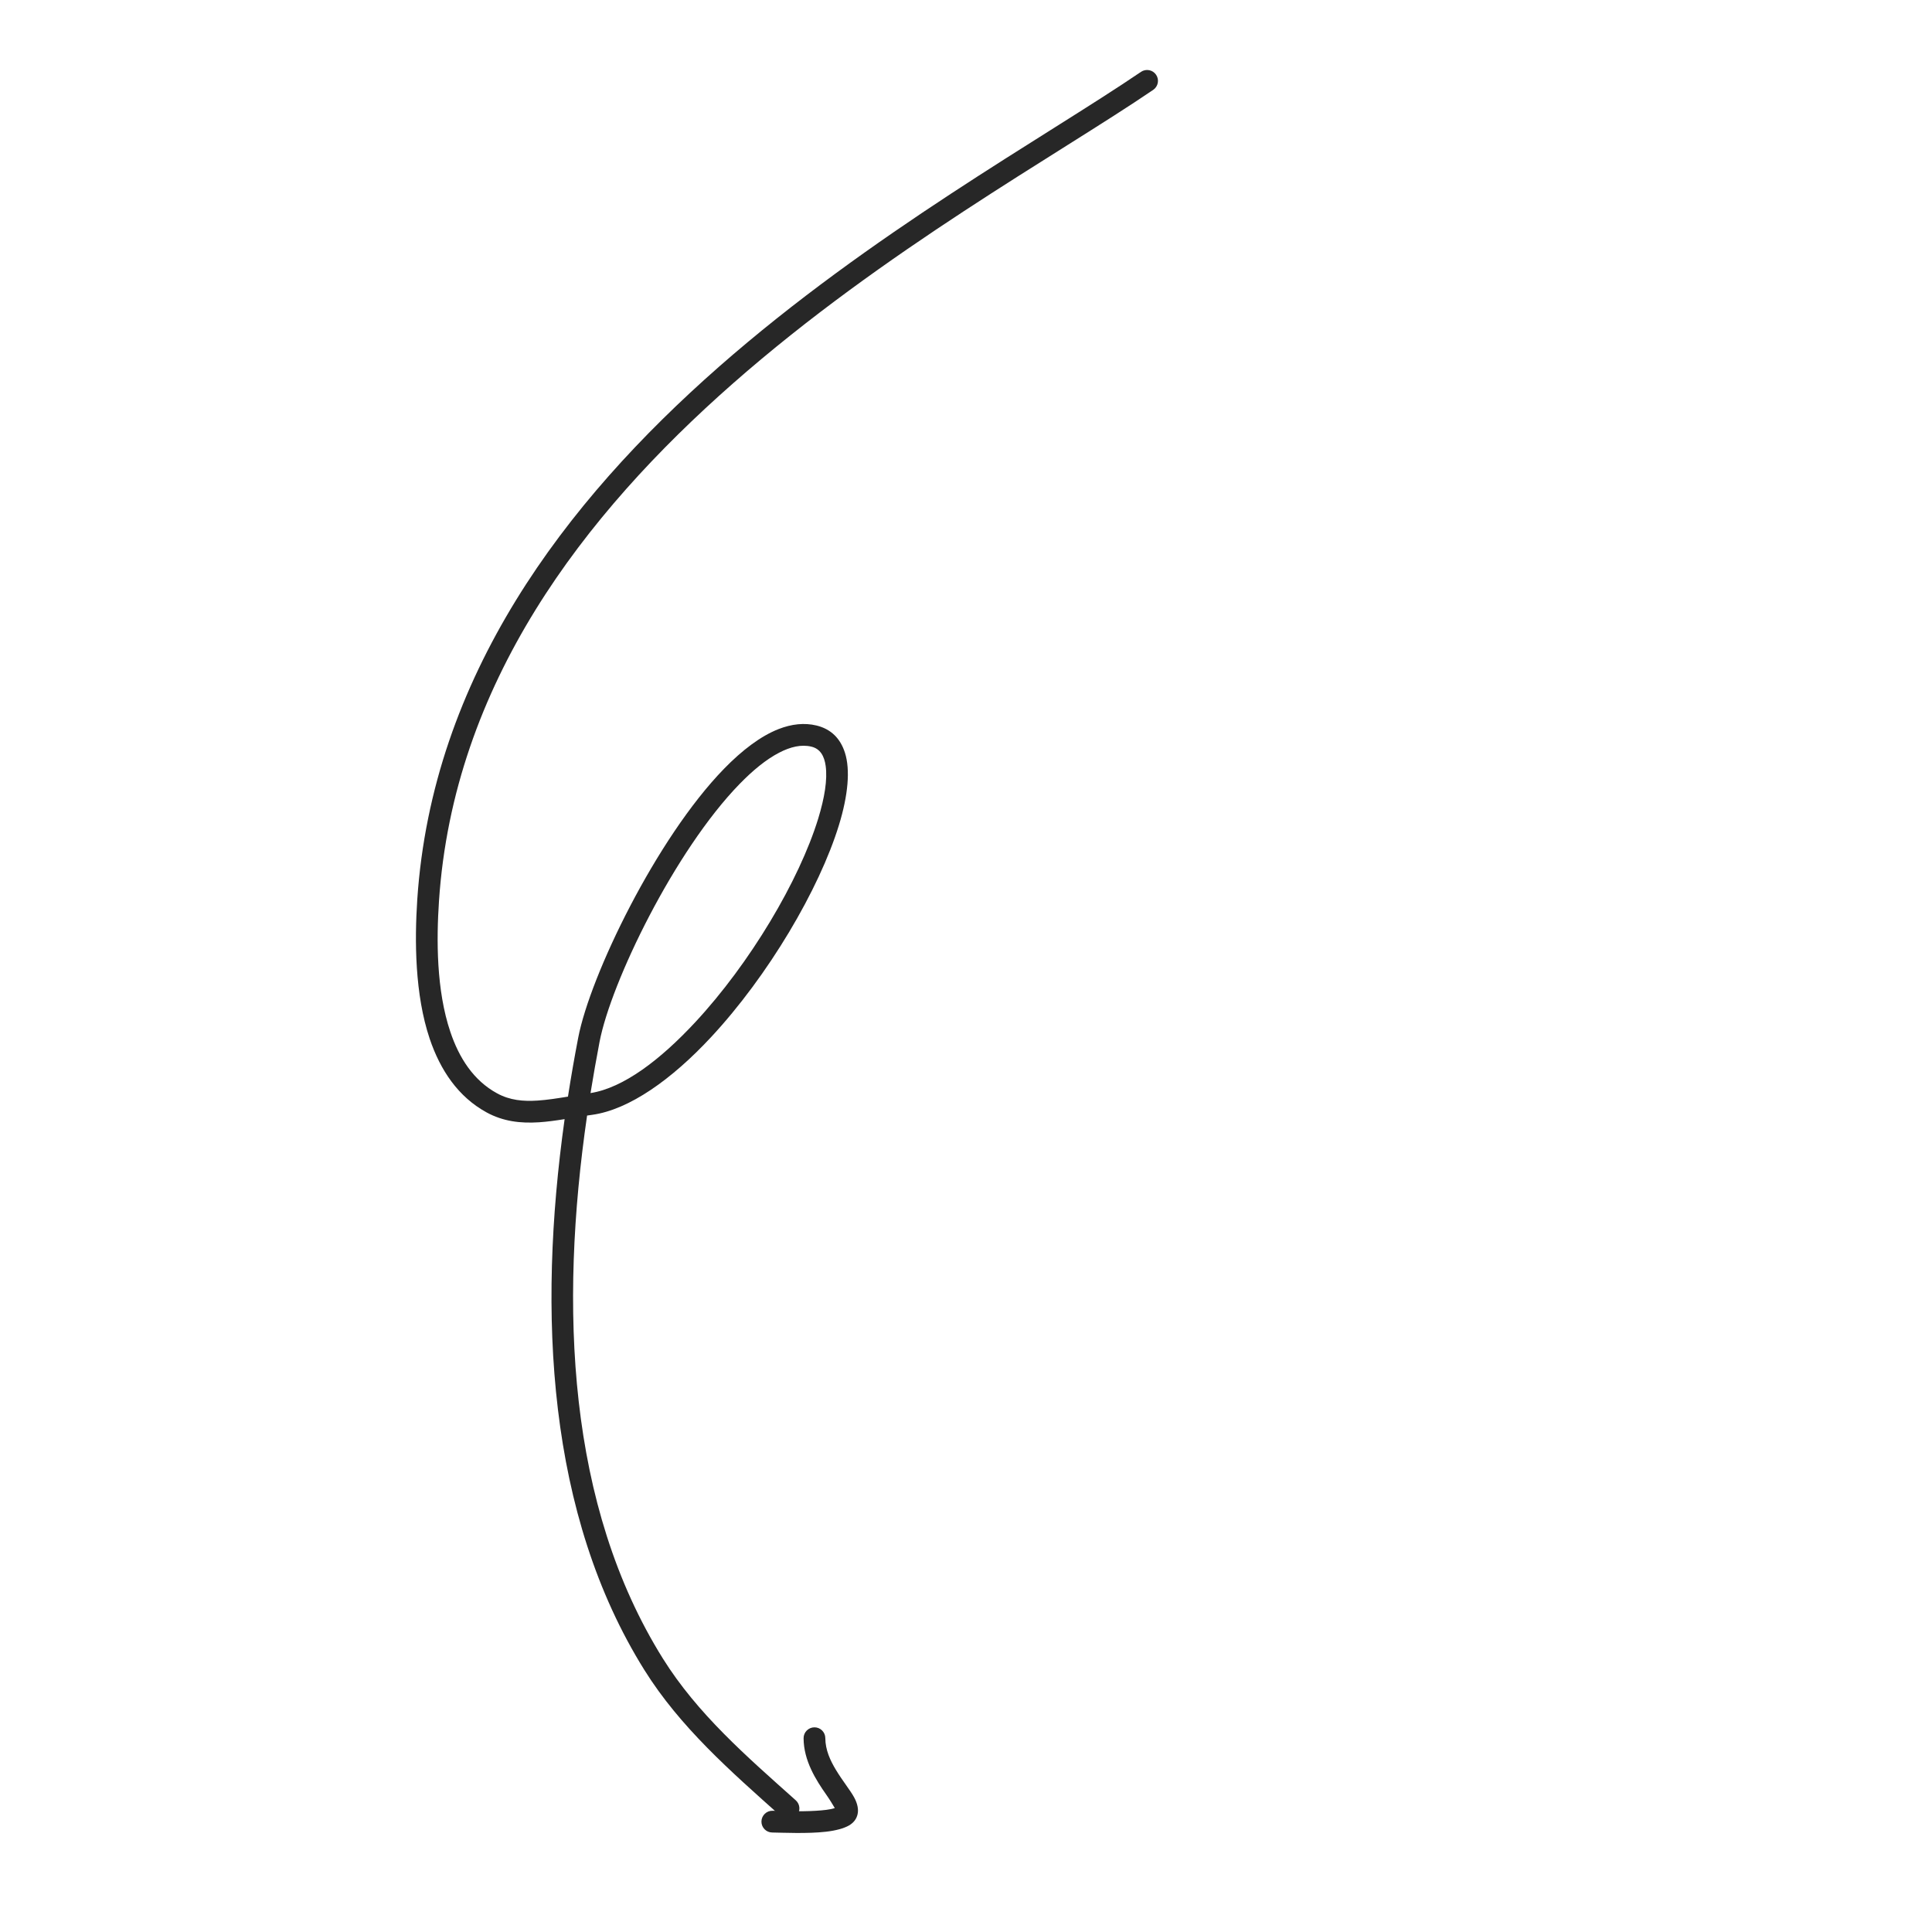 <svg xmlns="http://www.w3.org/2000/svg" width="175" height="175" viewBox="0 0 175 175" fill="none">
  <g clip-path="url(#clip0_6006_11130)">
    <path fill-rule="evenodd" clip-rule="evenodd" d="M51.143 101.371C48.67 118.988 49.587 137.212 58.371 151.273C61.598 156.437 66.155 160.422 70.769 164.542C71.174 164.904 71.799 164.869 72.159 164.463C72.521 164.058 72.487 163.433 72.082 163.073C67.608 159.078 63.17 155.234 60.044 150.23C51.392 136.382 50.654 118.387 53.178 101.046C53.33 101.023 53.483 101.002 53.636 100.981C56.995 100.516 60.847 97.775 64.411 93.941C69.586 88.378 74.209 80.554 75.996 74.721C76.822 72.03 77.029 69.726 76.534 68.181C76.123 66.893 75.28 66.037 73.957 65.716C72.866 65.453 71.707 65.575 70.513 66.043C68.921 66.669 67.242 67.93 65.583 69.635C59.445 75.942 53.458 88.361 52.374 93.997C52.034 95.763 51.724 97.54 51.446 99.331C50.491 99.486 49.578 99.632 48.696 99.689C47.401 99.774 46.184 99.668 45.025 99.034C42.885 97.867 41.585 95.824 40.791 93.464C39.517 89.686 39.53 85.105 39.763 81.614C41.069 61.977 52.841 46.637 66.411 34.714C80.134 22.654 95.716 14.082 104.458 8.14C104.907 7.833 105.025 7.219 104.718 6.771C104.414 6.321 103.8 6.204 103.35 6.509C94.561 12.485 78.905 21.112 65.11 33.232C51.163 45.489 39.139 61.299 37.796 81.485C37.551 85.199 37.57 90.073 38.923 94.094C39.883 96.936 41.502 99.357 44.079 100.763C45.582 101.583 47.152 101.764 48.823 101.656C49.572 101.607 50.346 101.498 51.143 101.371ZM53.489 99.011C56.475 98.542 59.813 95.995 62.968 92.6C67.941 87.254 72.395 79.748 74.115 74.143C74.689 72.265 74.961 70.619 74.789 69.375C74.665 68.475 74.294 67.823 73.495 67.631C72.577 67.41 71.596 67.648 70.579 68.176C69.406 68.782 68.199 69.771 66.993 71.011C61.107 77.06 55.347 88.964 54.308 94.368C54.014 95.906 53.74 97.455 53.489 99.011Z" fill="#272727"/>
    <path fill-rule="evenodd" clip-rule="evenodd" d="M75.615 163.774C75.183 163.919 74.57 163.978 73.917 164.019C72.437 164.113 70.765 164.029 69.97 164.017C69.427 164.011 68.978 164.446 68.971 164.991C68.964 165.535 69.4 165.981 69.945 165.988C70.915 166.001 73.132 166.111 74.824 165.916C75.693 165.815 76.44 165.619 76.911 165.344C77.372 165.072 77.594 164.715 77.681 164.324C77.773 163.912 77.687 163.39 77.364 162.799C77.008 162.15 76.322 161.316 75.721 160.32C75.216 159.486 74.762 158.524 74.757 157.442C74.755 156.898 74.313 156.457 73.769 156.461C73.227 156.463 72.785 156.906 72.789 157.449C72.796 159.478 73.904 161.224 74.848 162.568C75.13 162.968 75.444 163.483 75.615 163.774Z" fill="#272727"/>
  </g>
  <defs>
    <clipPath id="clip0_6006_11130">
      <rect width="130" height="130" fill="white" transform="translate(115.935) rotate(63.101)"/>
    </clipPath>
  </defs>
</svg>